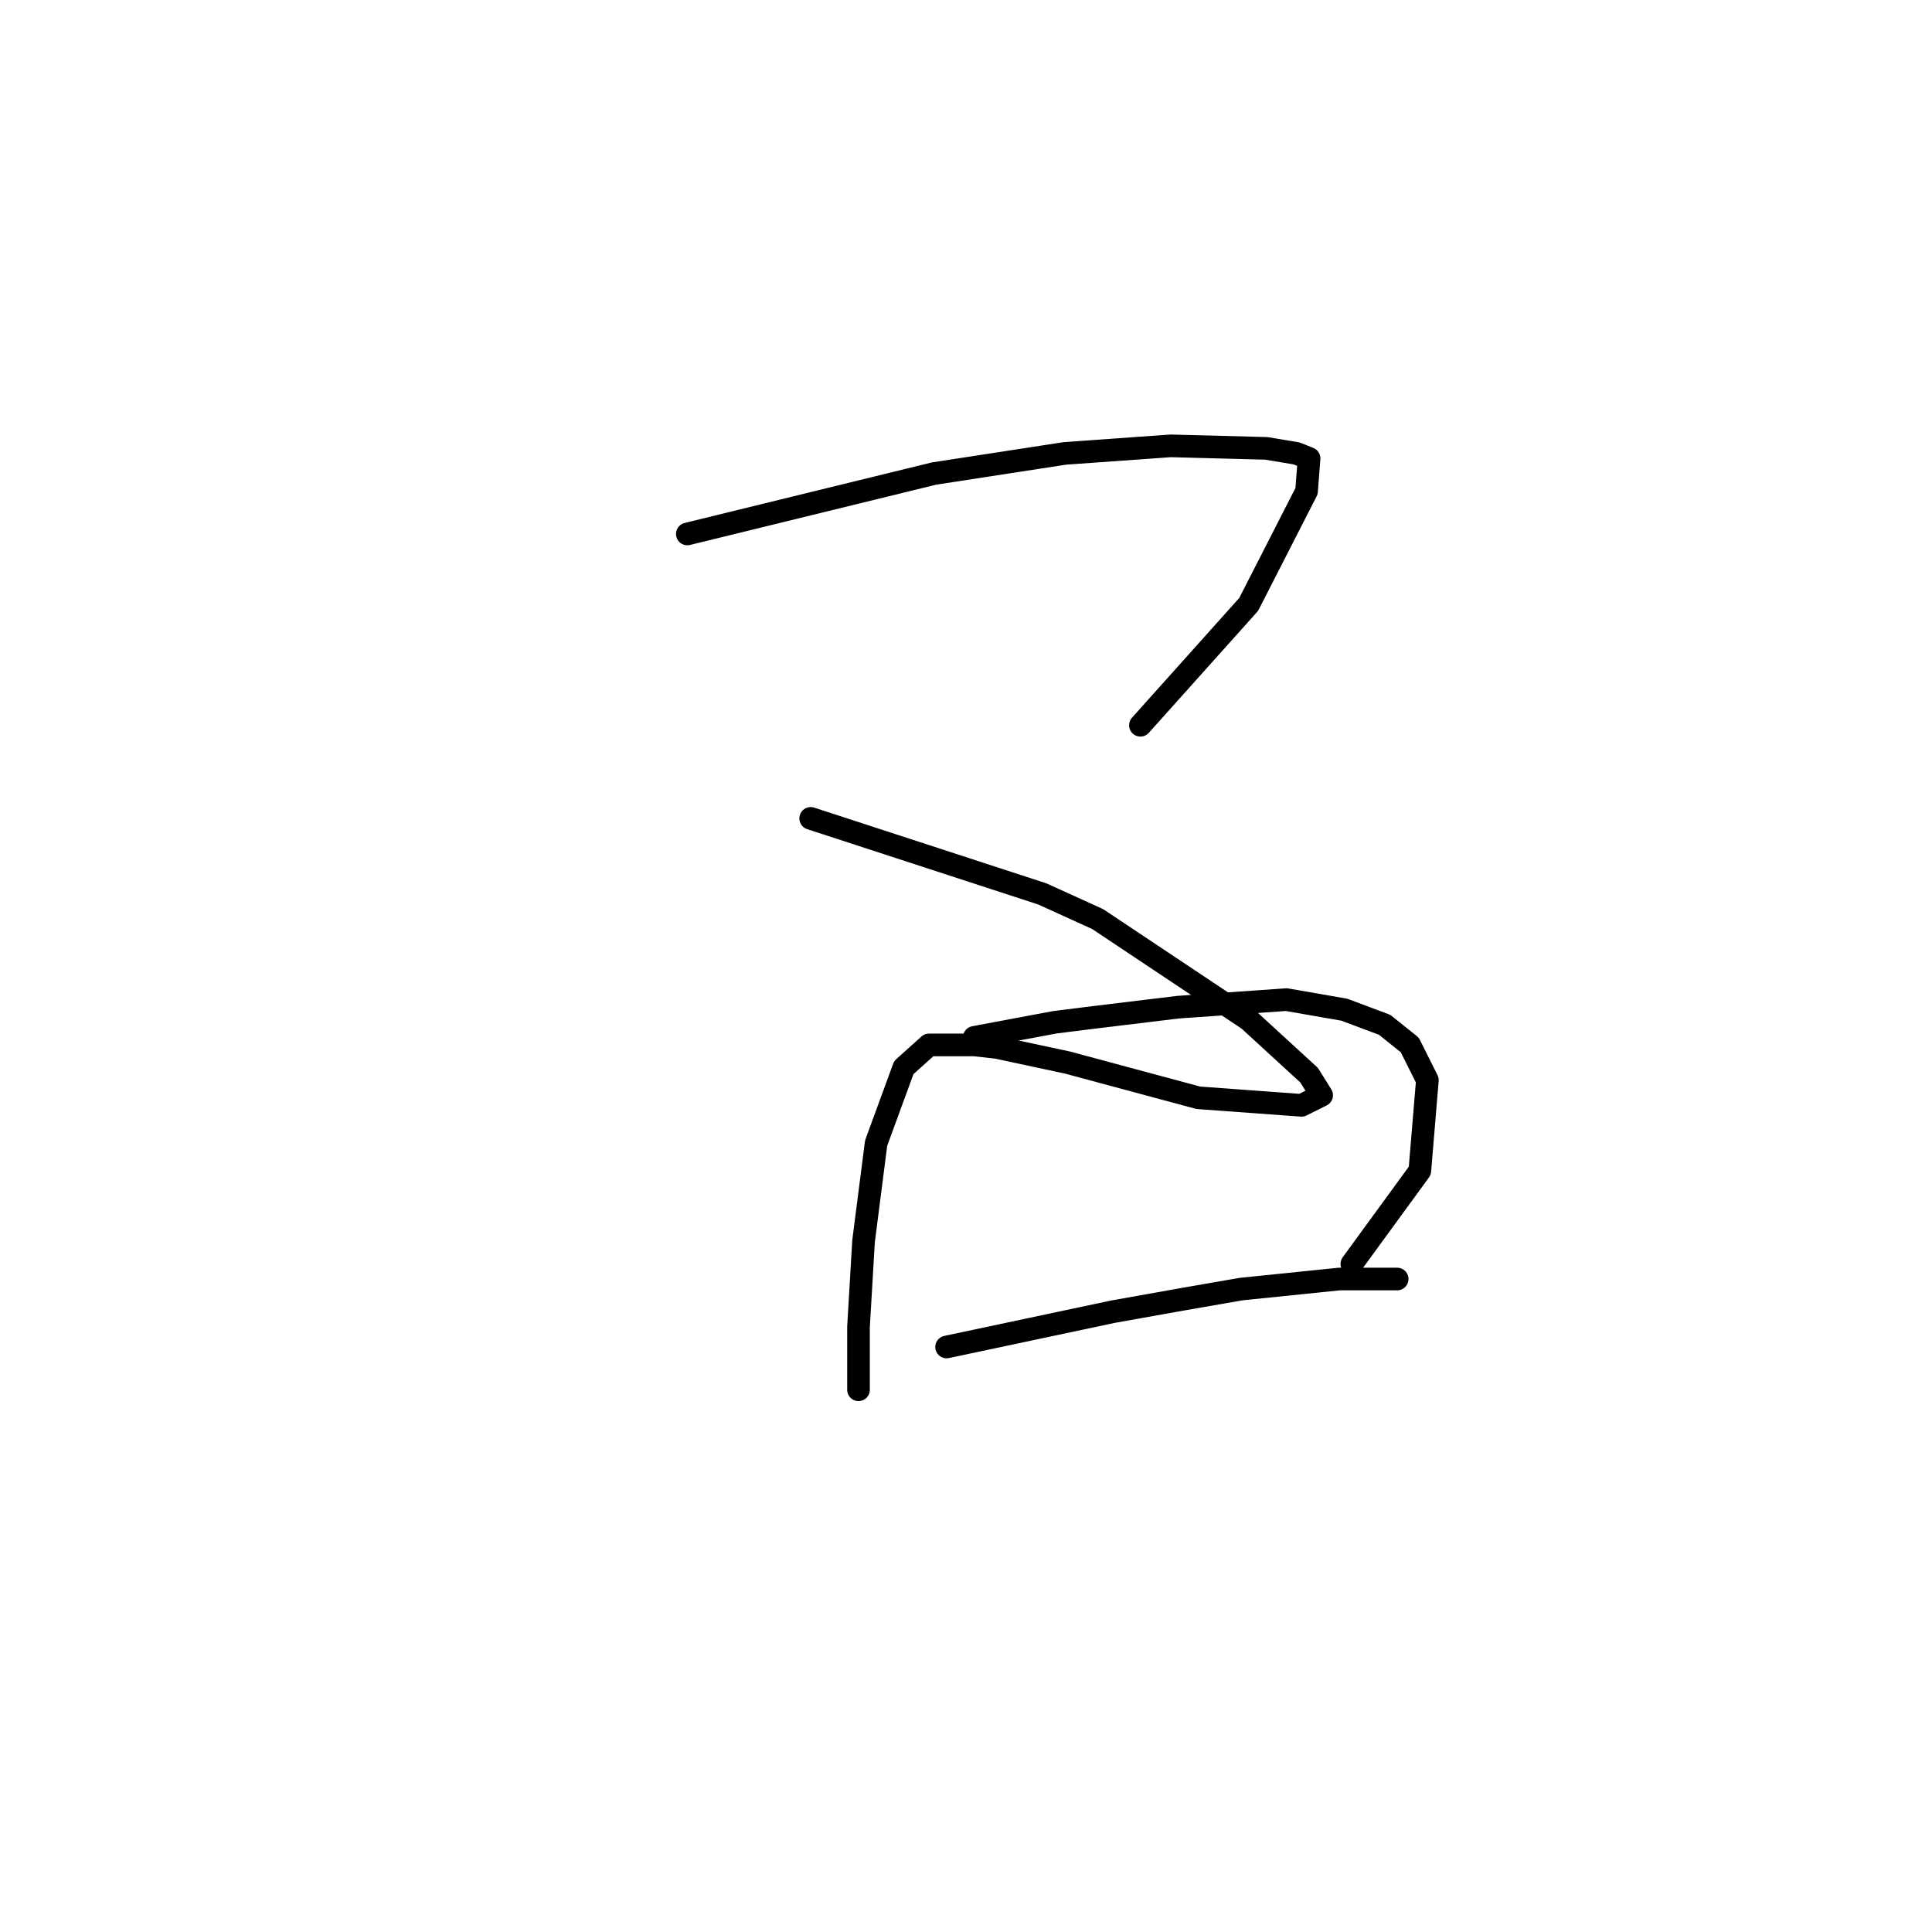 <?xml version="1.0" standalone="no"?>
    <svg width="256" height="256" xmlns="http://www.w3.org/2000/svg" version="1.1">
    <polyline stroke="black" stroke-width="3" stroke-linecap="round" fill="transparent" stroke-linejoin="round" points="91.077 70.751 107.42 66.749 123.763 62.747 141.106 60.078 155.115 59.078 167.789 59.411 171.791 60.078 173.459 60.745 173.125 65.081 165.454 80.09 151.112 96.1 151.112 96.1 " />
        <polyline stroke="black" stroke-width="3" stroke-linecap="round" fill="transparent" stroke-linejoin="round" points="107.42 108.44 122.762 113.443 138.104 118.446 145.442 121.782 165.454 135.123 173.459 142.461 175.126 145.129 172.458 146.463 158.783 145.462 141.44 140.793 132.101 138.792 129.099 138.458 123.096 138.458 119.76 141.46 116.091 151.466 114.424 164.474 113.757 175.814 113.757 184.152 113.757 184.152 " />
        <polyline stroke="black" stroke-width="3" stroke-linecap="round" fill="transparent" stroke-linejoin="round" points="129.099 137.458 134.436 136.457 139.772 135.456 145.109 134.789 156.115 133.455 170.457 132.455 178.128 133.789 183.465 135.79 186.8 138.458 189.135 143.128 188.134 155.135 179.129 167.475 179.129 167.475 " />
        <polyline stroke="black" stroke-width="3" stroke-linecap="round" fill="transparent" stroke-linejoin="round" points="125.43 178.482 136.437 176.147 147.443 173.812 156.782 172.145 164.453 170.811 177.461 169.477 185.132 169.477 185.132 169.477 " />
        </svg>